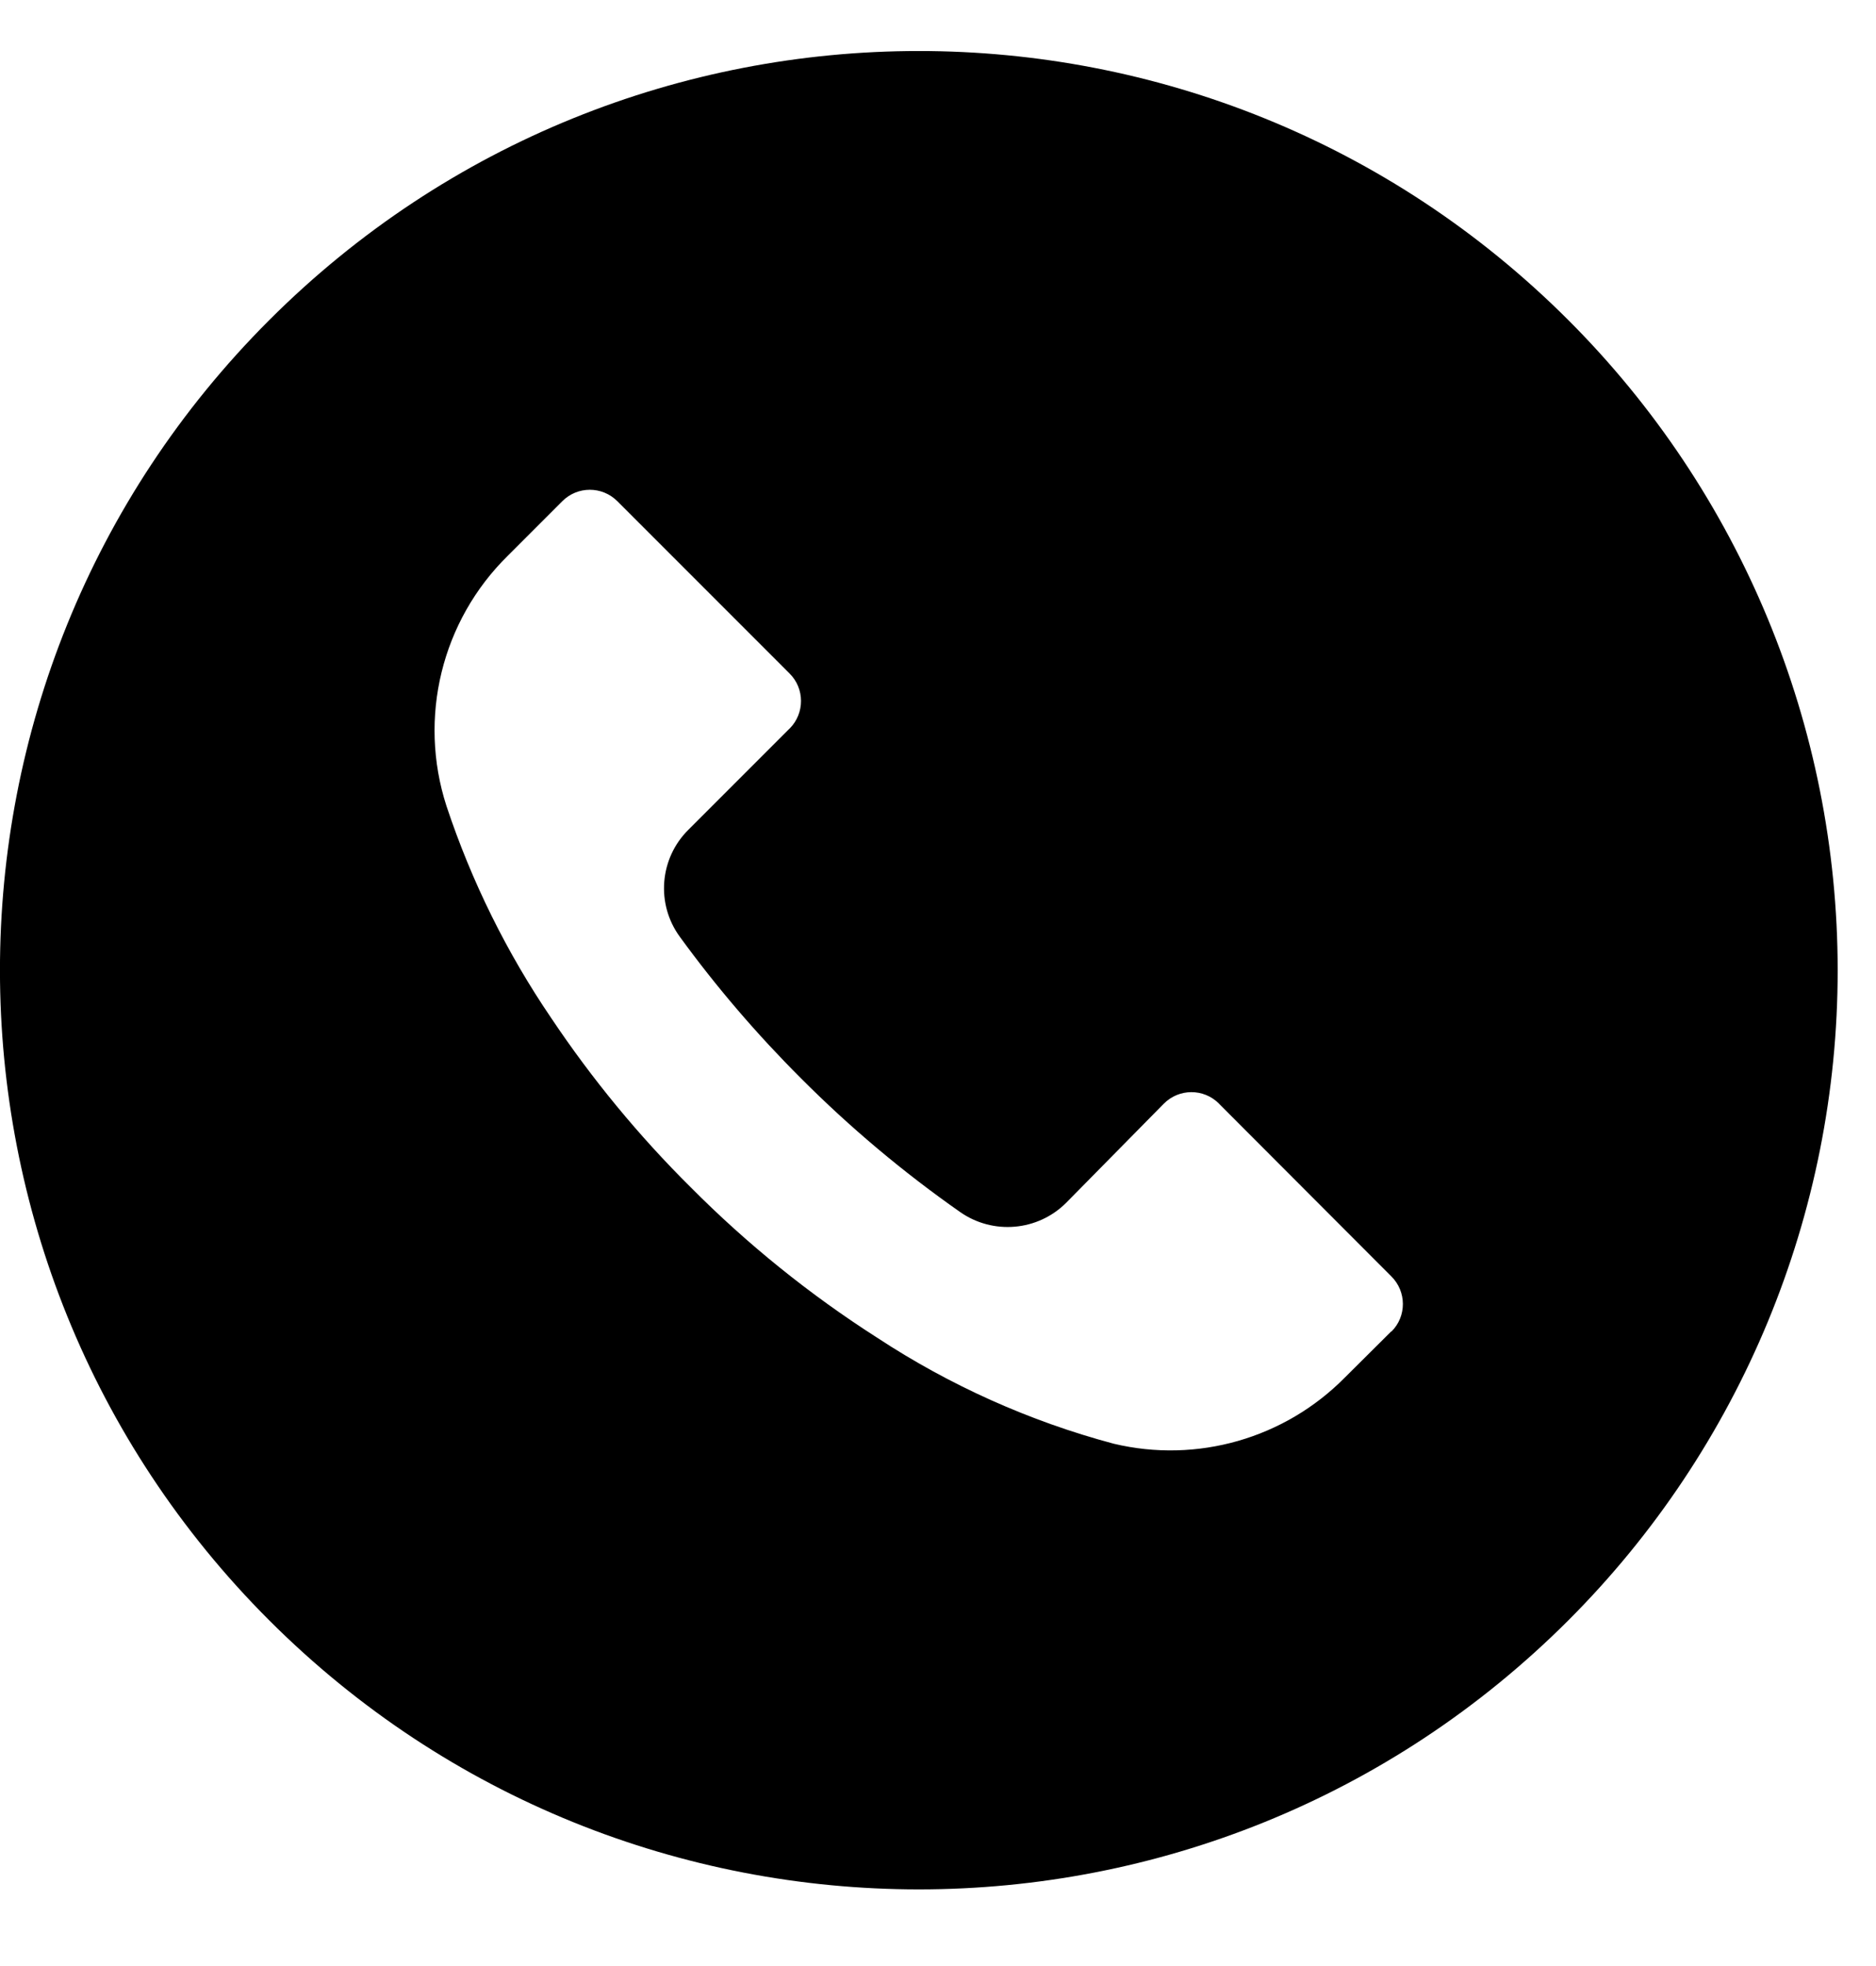 <svg width="21" height="22" viewBox="0 0 21 22" fill="none" xmlns="http://www.w3.org/2000/svg">
<g clip-path="url(#clip0)">
<path d="M17.557 3.583C13.54 -0.434 7.027 -0.433 3.011 3.585C-1.005 7.602 -1.004 14.115 3.013 18.131C7.031 22.147 13.543 22.146 17.559 18.129C19.488 16.199 20.572 13.583 20.571 10.855C20.57 8.127 19.486 5.511 17.557 3.583ZM15.577 14.899C15.576 14.899 15.576 14.9 15.575 14.9V14.897L15.054 15.415C14.38 16.097 13.399 16.378 12.466 16.155C11.526 15.904 10.632 15.503 9.819 14.969C9.063 14.486 8.363 13.921 7.731 13.285C7.149 12.708 6.627 12.074 6.171 11.393C5.672 10.66 5.278 9.862 4.998 9.02C4.678 8.032 4.943 6.948 5.684 6.219L6.294 5.609C6.464 5.438 6.74 5.438 6.91 5.608C6.911 5.608 6.911 5.608 6.911 5.609L8.838 7.536C9.009 7.705 9.009 7.981 8.84 8.152C8.839 8.152 8.839 8.152 8.838 8.153L7.707 9.284C7.382 9.605 7.341 10.116 7.611 10.484C8.02 11.046 8.473 11.574 8.965 12.065C9.514 12.616 10.111 13.117 10.748 13.563C11.116 13.82 11.616 13.777 11.934 13.46L13.028 12.35C13.198 12.179 13.473 12.178 13.644 12.348C13.644 12.349 13.645 12.349 13.645 12.35L15.575 14.283C15.746 14.453 15.747 14.729 15.577 14.899Z" fill="black"/>
</g>
<defs>
<clipPath id="clip0">
<rect width="20.571" height="20.571" fill="white" transform="translate(0 0.571)"/>
</clipPath>
</defs>
</svg>
